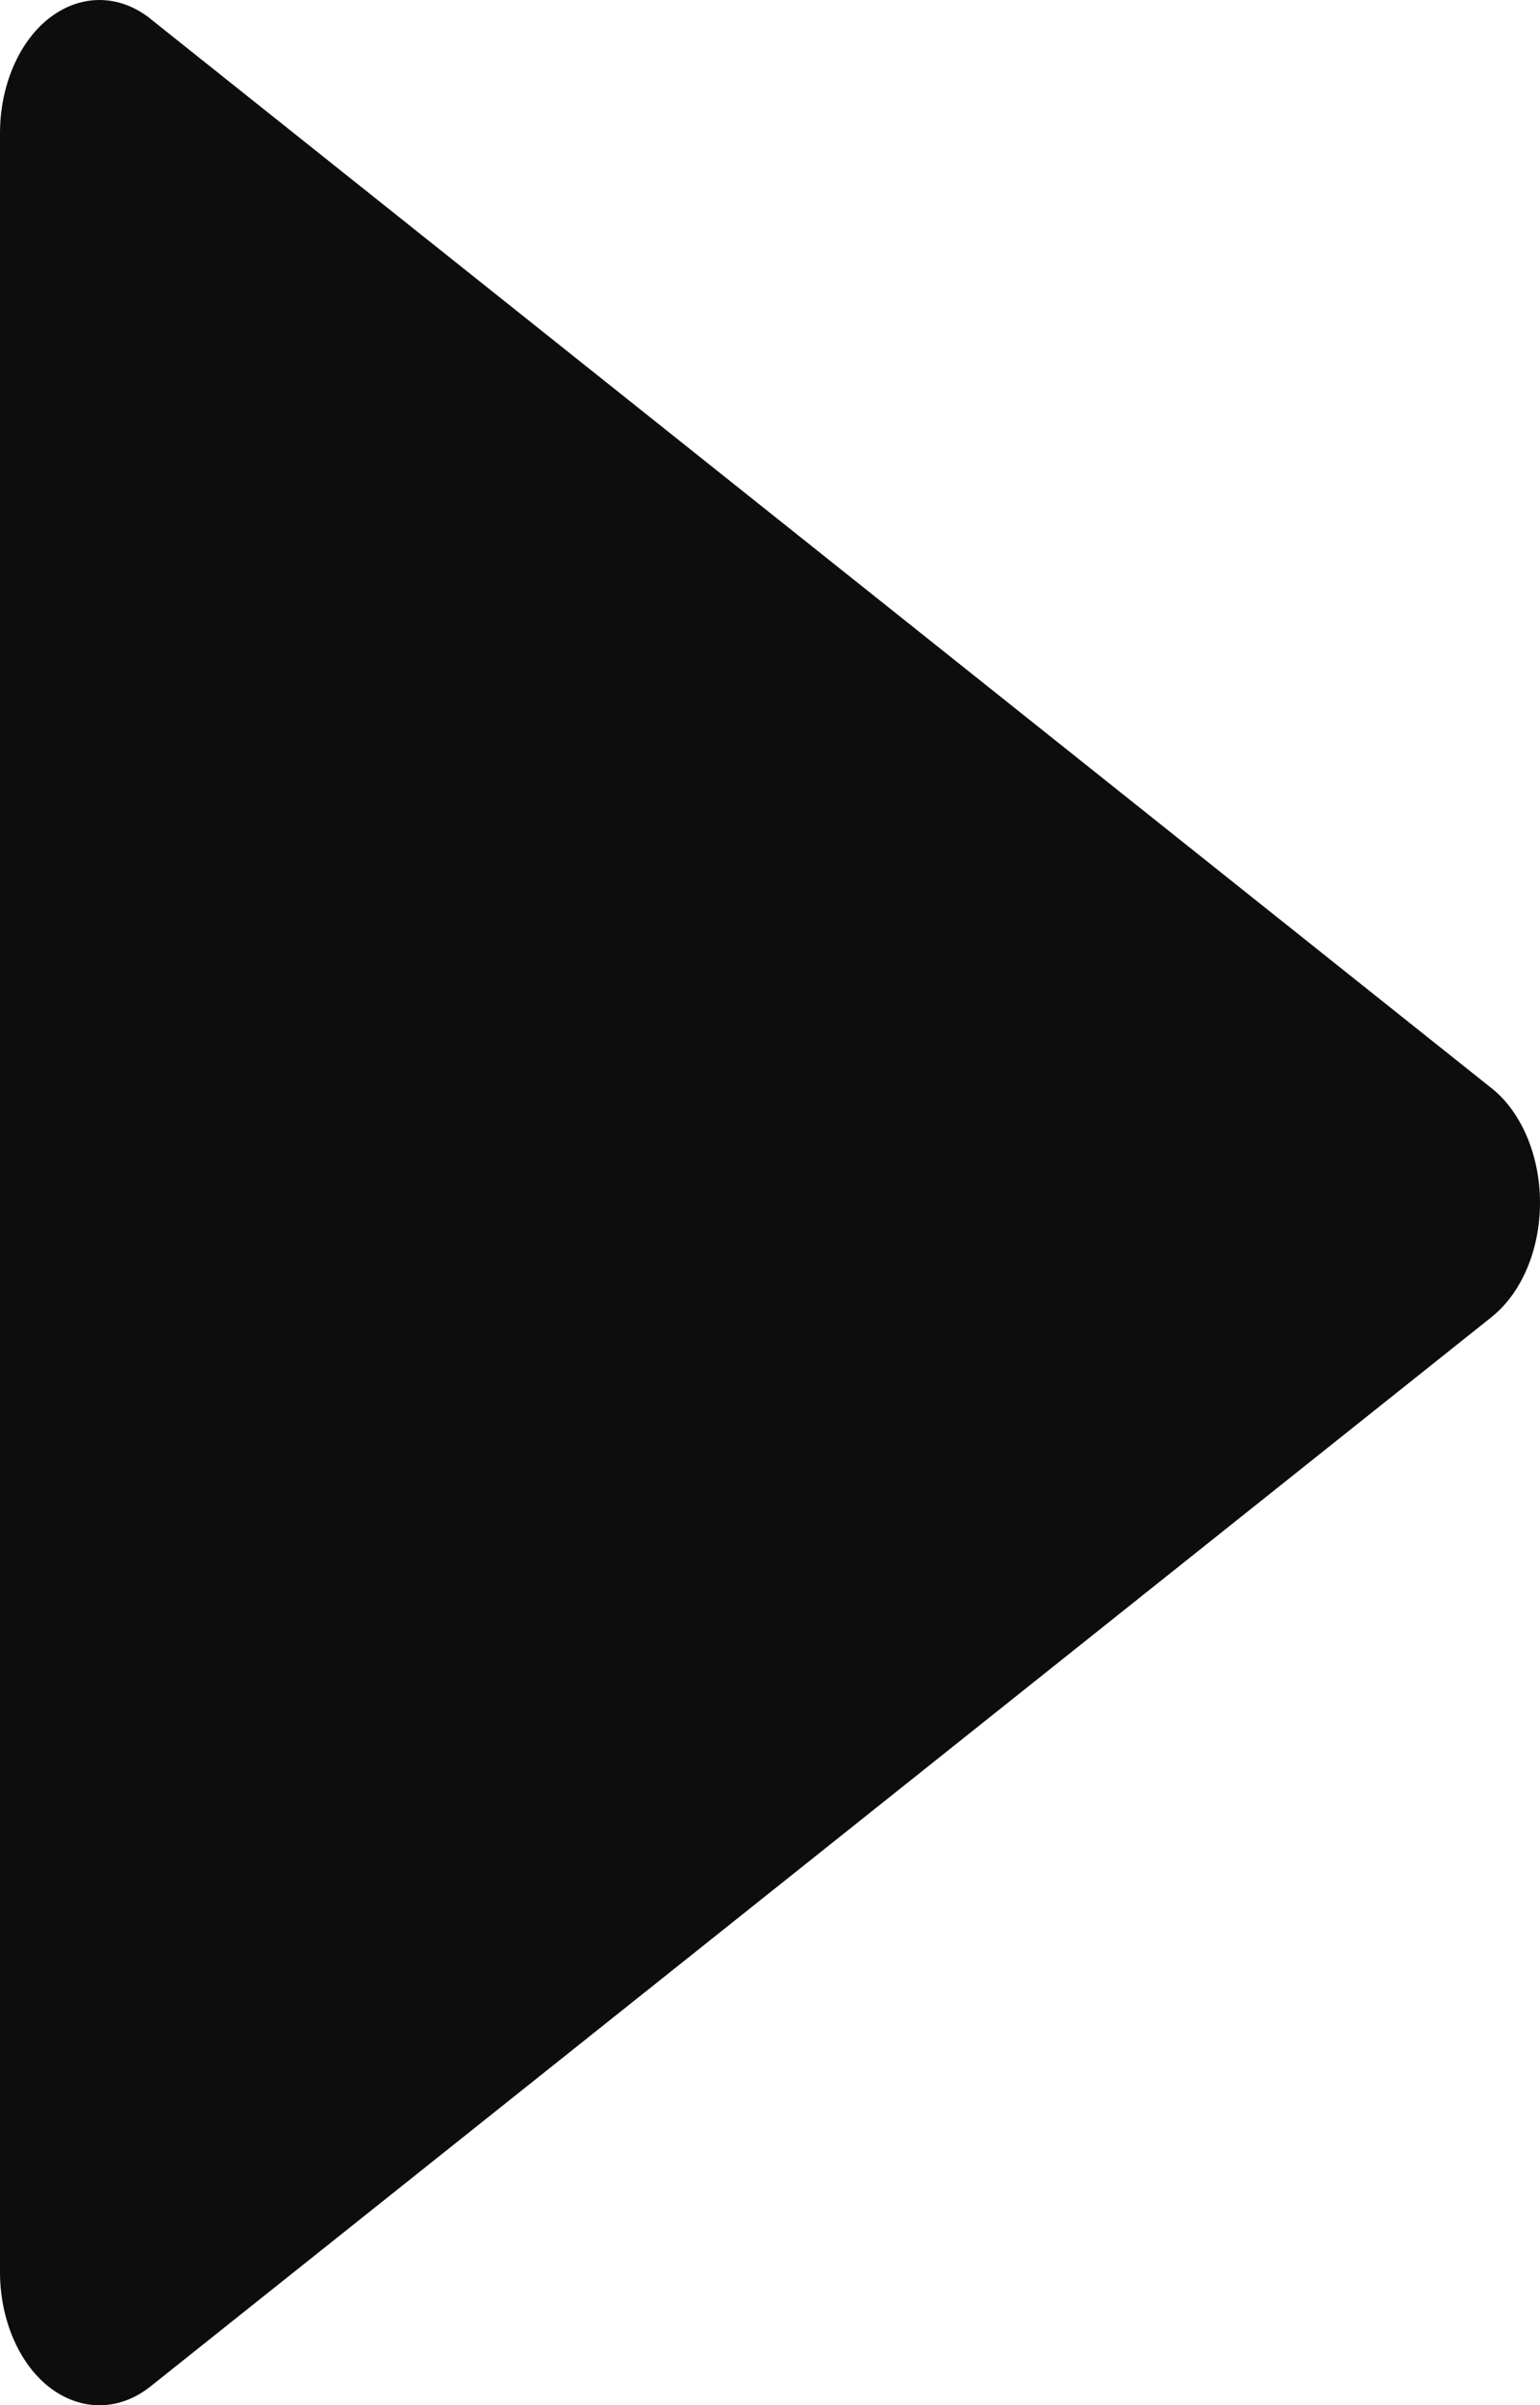 <svg width="41" height="64" viewBox="0 0 41 64" fill="none" xmlns="http://www.w3.org/2000/svg">
<path d="M2.647 64C2.176 64 1.706 63.832 1.286 63.498C0.493 62.865 1.38657e-06 61.699 1.38657e-06 60.455V3.545C-0.001 2.301 0.492 1.135 1.286 0.502C2.125 -0.167 3.169 -0.167 4.009 0.502C4.017 0.508 4.023 0.514 4.03 0.521L39.692 28.941C39.699 28.945 39.706 28.951 39.713 28.956C40.507 29.588 41 30.754 41 31.999C41 33.244 40.516 34.387 39.736 35.023C39.729 35.029 39.721 35.036 39.714 35.042L4.008 63.498C3.589 63.832 3.117 64 2.646 64H2.647Z" fill="#0D0D0D"/>
</svg>
